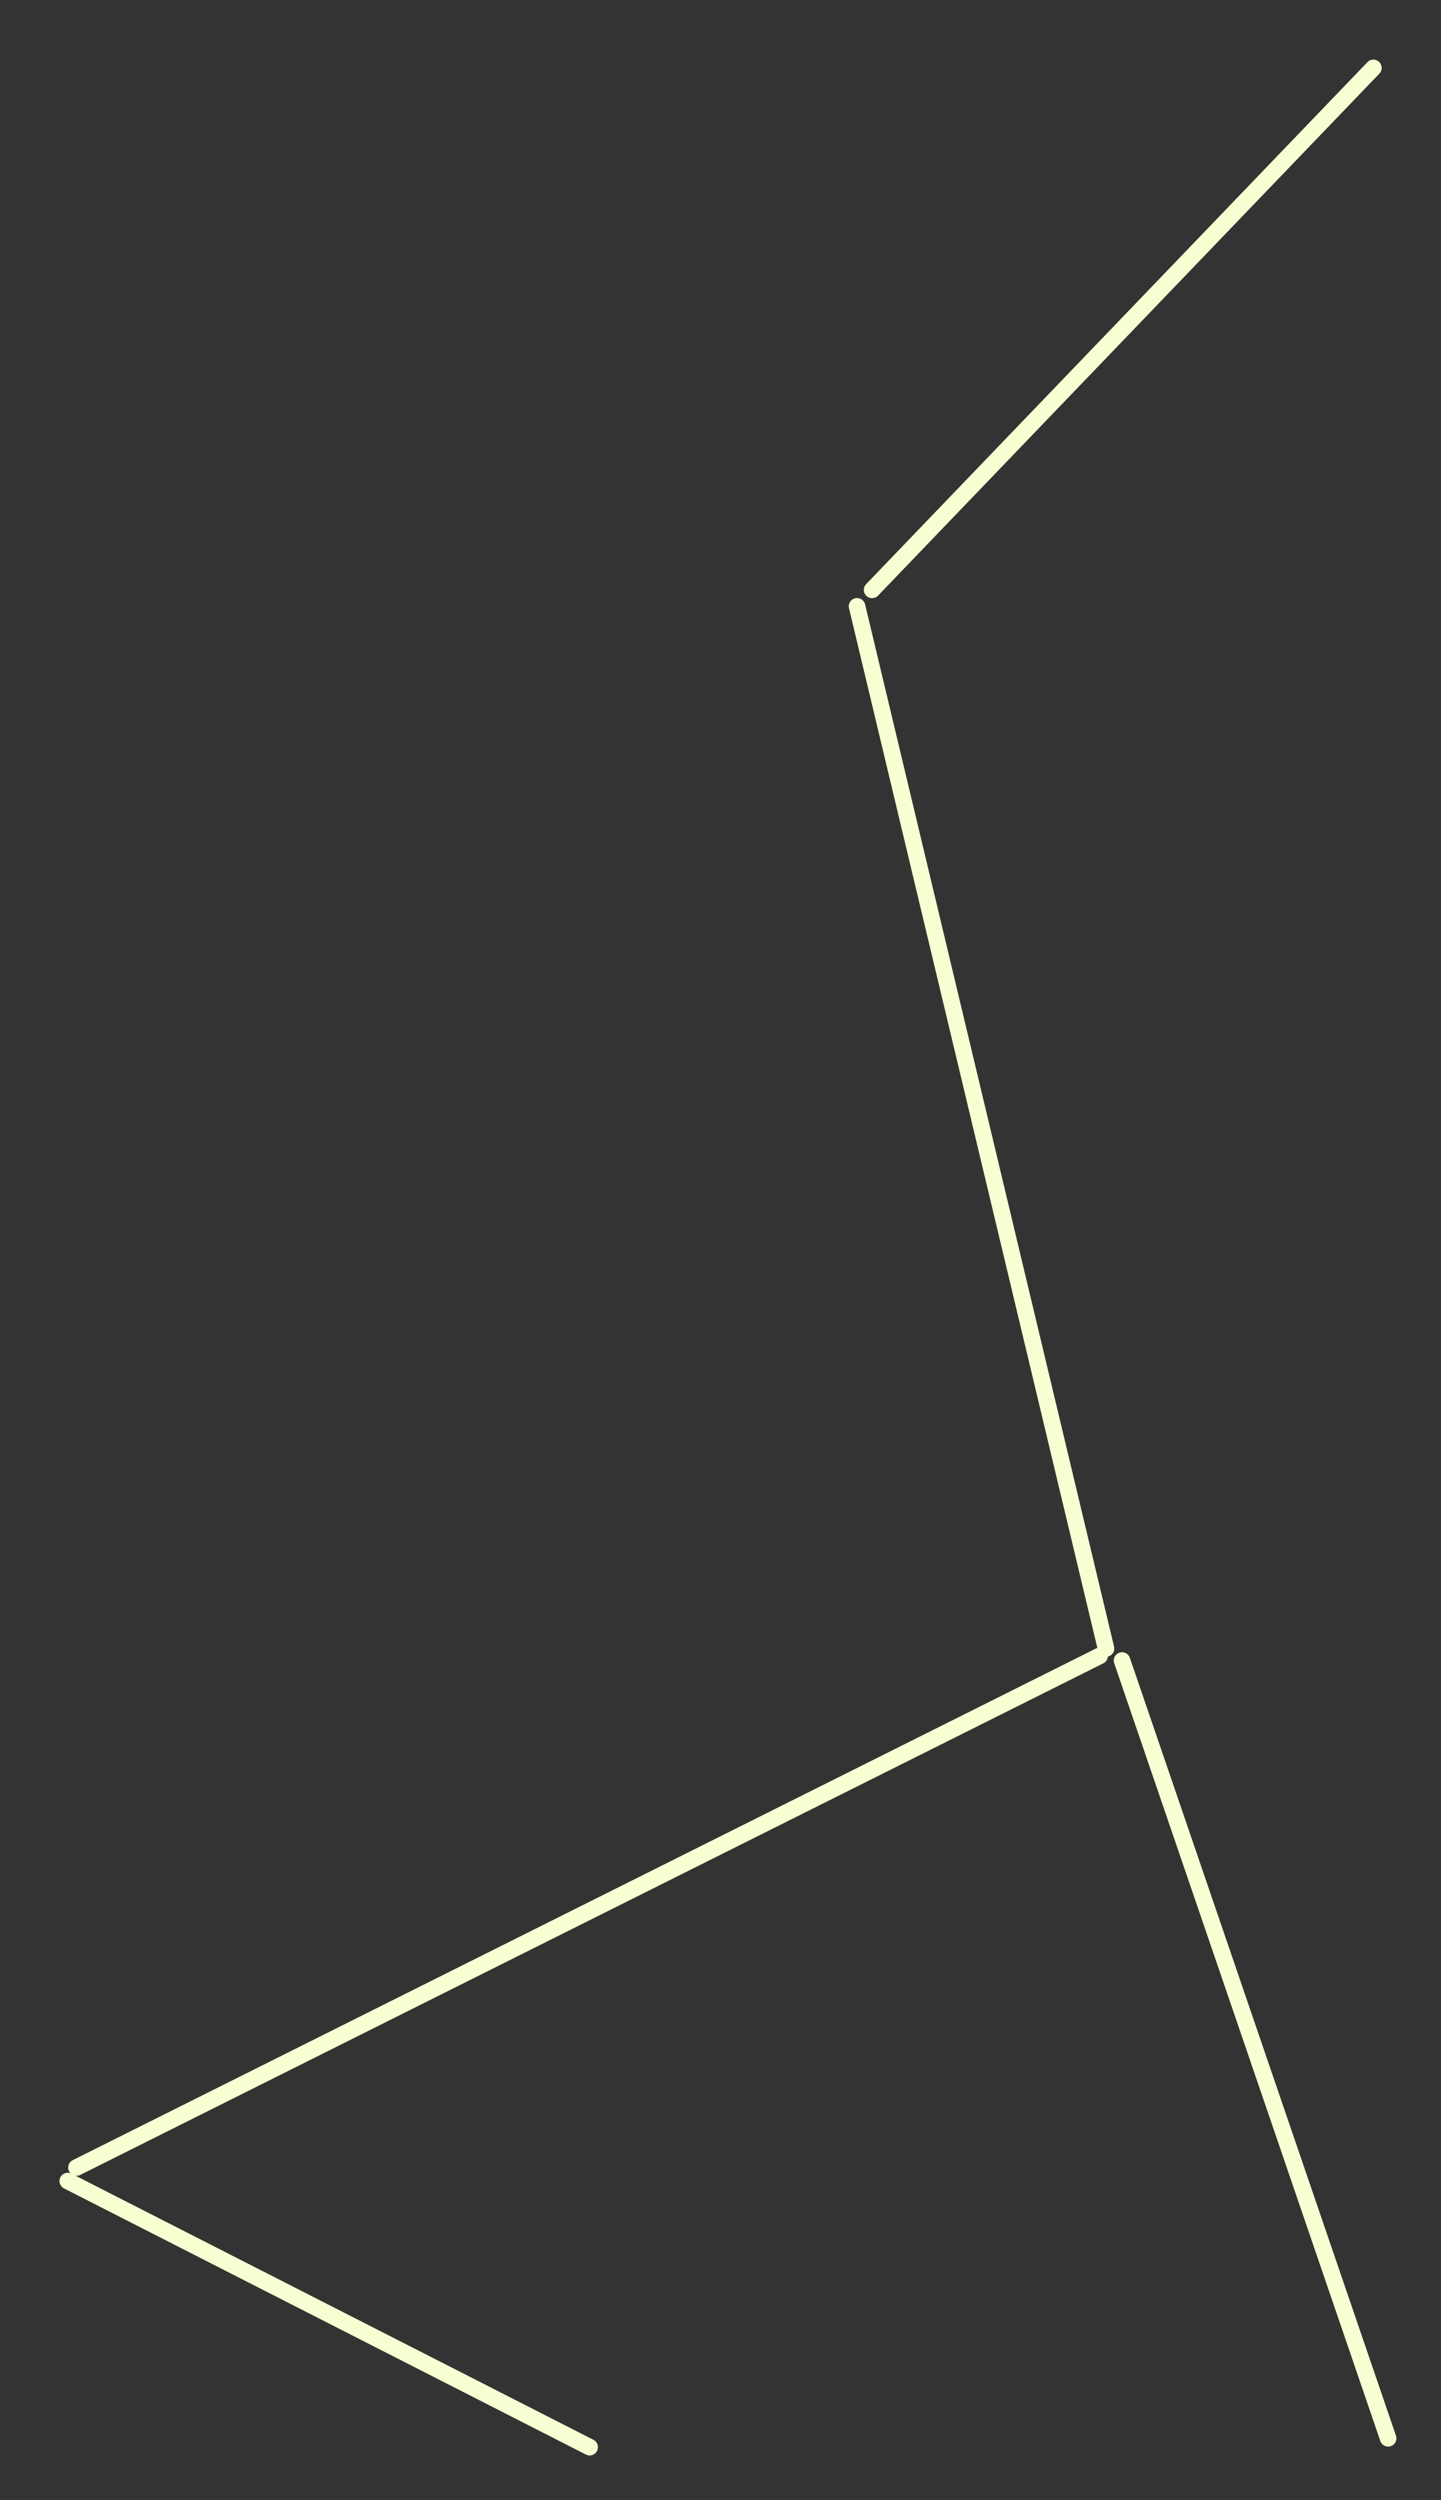 <?xml version="1.0" encoding="UTF-8" standalone="yes"?>
<svg xmlns="http://www.w3.org/2000/svg" xmlns:xlink="http://www.w3.org/1999/xlink" width="348.439px" height="604.467px" version="1.1" viewBox="-231.096 600.883 174.219 302.233">
  <rect x="-231.096" y="600.883" width="174.219" height="302.233" fill="#333333" stroke="none"/>
  <!--
	Exported with Concepts: Smarter Sketching
	Version: 3410 on iOS 18.1
	https://concepts.app/
	-->
  <title>5C099446-B991-47F4-B0A3-E946C65B9A69</title>
  <desc>Drawing exported from Concepts: Smarter Sketching</desc>
  <defs></defs>
  <g id="Pen" opacity="1.000">
    <path id="STROKE_ef46b1a0-6d2b-48c4-b897-62fa0edcac9e" opacity="1.000" fill="none" stroke="#f6ffd2" stroke-width="nan" stroke-opacity="nan" stroke-linecap="round" stroke-linejoin="round" d="M -160.000 896.000 L -160.000 896.000 "></path>
    <path id="STROKE_79fe9ccc-47c3-4f72-b99c-32e43e61992a" opacity="1.000" fill="none" stroke="#f6ffd2" stroke-width="nan" stroke-opacity="nan" stroke-linecap="round" stroke-linejoin="round" d="M -224.000 864.000 L -224.000 864.000 "></path>
    <path id="STROKE_3f684431-8de3-4108-b4fa-dbe96a626ea5" opacity="1.000" fill="none" stroke="#f6ffd2" stroke-width="nan" stroke-opacity="nan" stroke-linecap="round" stroke-linejoin="round" d="M -96.000 800.000 L -96.000 800.000 "></path>
    <path id="STROKE_9af89f25-e701-4ef3-a779-cfc5282f59a3" opacity="1.000" fill="none" stroke="#f6ffd2" stroke-width="nan" stroke-opacity="nan" stroke-linecap="round" stroke-linejoin="round" d="M -64.000 896.000 L -64.000 896.000 "></path>
    <path id="STROKE_49f3a771-0836-4603-a6d2-c774950c5e27" opacity="1.000" fill="none" stroke="#f6ffd2" stroke-width="nan" stroke-opacity="nan" stroke-linecap="round" stroke-linejoin="round" d="M -128.000 672.000 L -128.000 672.000 "></path>
    <path id="STROKE_736c8e2a-3092-402f-95f3-42b74adc66d2" opacity="1.000" fill="none" stroke="#f6ffd2" stroke-width="nan" stroke-opacity="nan" stroke-linecap="round" stroke-linejoin="round" d="M -64.000 608.000 L -64.000 608.000 "></path>
    <path id="STROKE_99ba7730-6ac3-43e9-866a-548ddeaf888c" opacity="1.000" fill="none" stroke="#f6ffd2" stroke-width="2.001" stroke-opacity="1.000" stroke-linecap="round" stroke-linejoin="round" d="M -222.905 864.557 L -159.806 896.732 "></path>
    <path id="STROKE_f2ab5a97-7253-4798-ac5b-9e90054d90fc" opacity="1.000" fill="none" stroke="#f6ffd2" stroke-width="2.001" stroke-opacity="1.000" stroke-linecap="round" stroke-linejoin="round" d="M -98.147 801.072 L -221.853 862.928 "></path>
    <path id="STROKE_9bce5784-60fa-4c00-99b1-20c41a2fa891" opacity="1.000" fill="none" stroke="#f6ffd2" stroke-width="2.001" stroke-opacity="1.000" stroke-linecap="round" stroke-linejoin="round" d="M -95.442 801.629 L -63.269 895.660 "></path>
    <path id="STROKE_1b5b12cb-5973-4dd0-8d76-171ef0e1a776" opacity="1.000" fill="none" stroke="#f6ffd2" stroke-width="2.001" stroke-opacity="1.000" stroke-linecap="round" stroke-linejoin="round" d="M -127.478 674.183 L -97.380 800.178 "></path>
    <path id="STROKE_eae8d9c7-20b6-4342-98ae-d36edf9d4d3a" opacity="1.000" fill="none" stroke="#f6ffd2" stroke-width="2.001" stroke-opacity="1.000" stroke-linecap="round" stroke-linejoin="round" d="M -65.052 609.093 L -125.659 672.196 "></path>
  </g>
</svg>